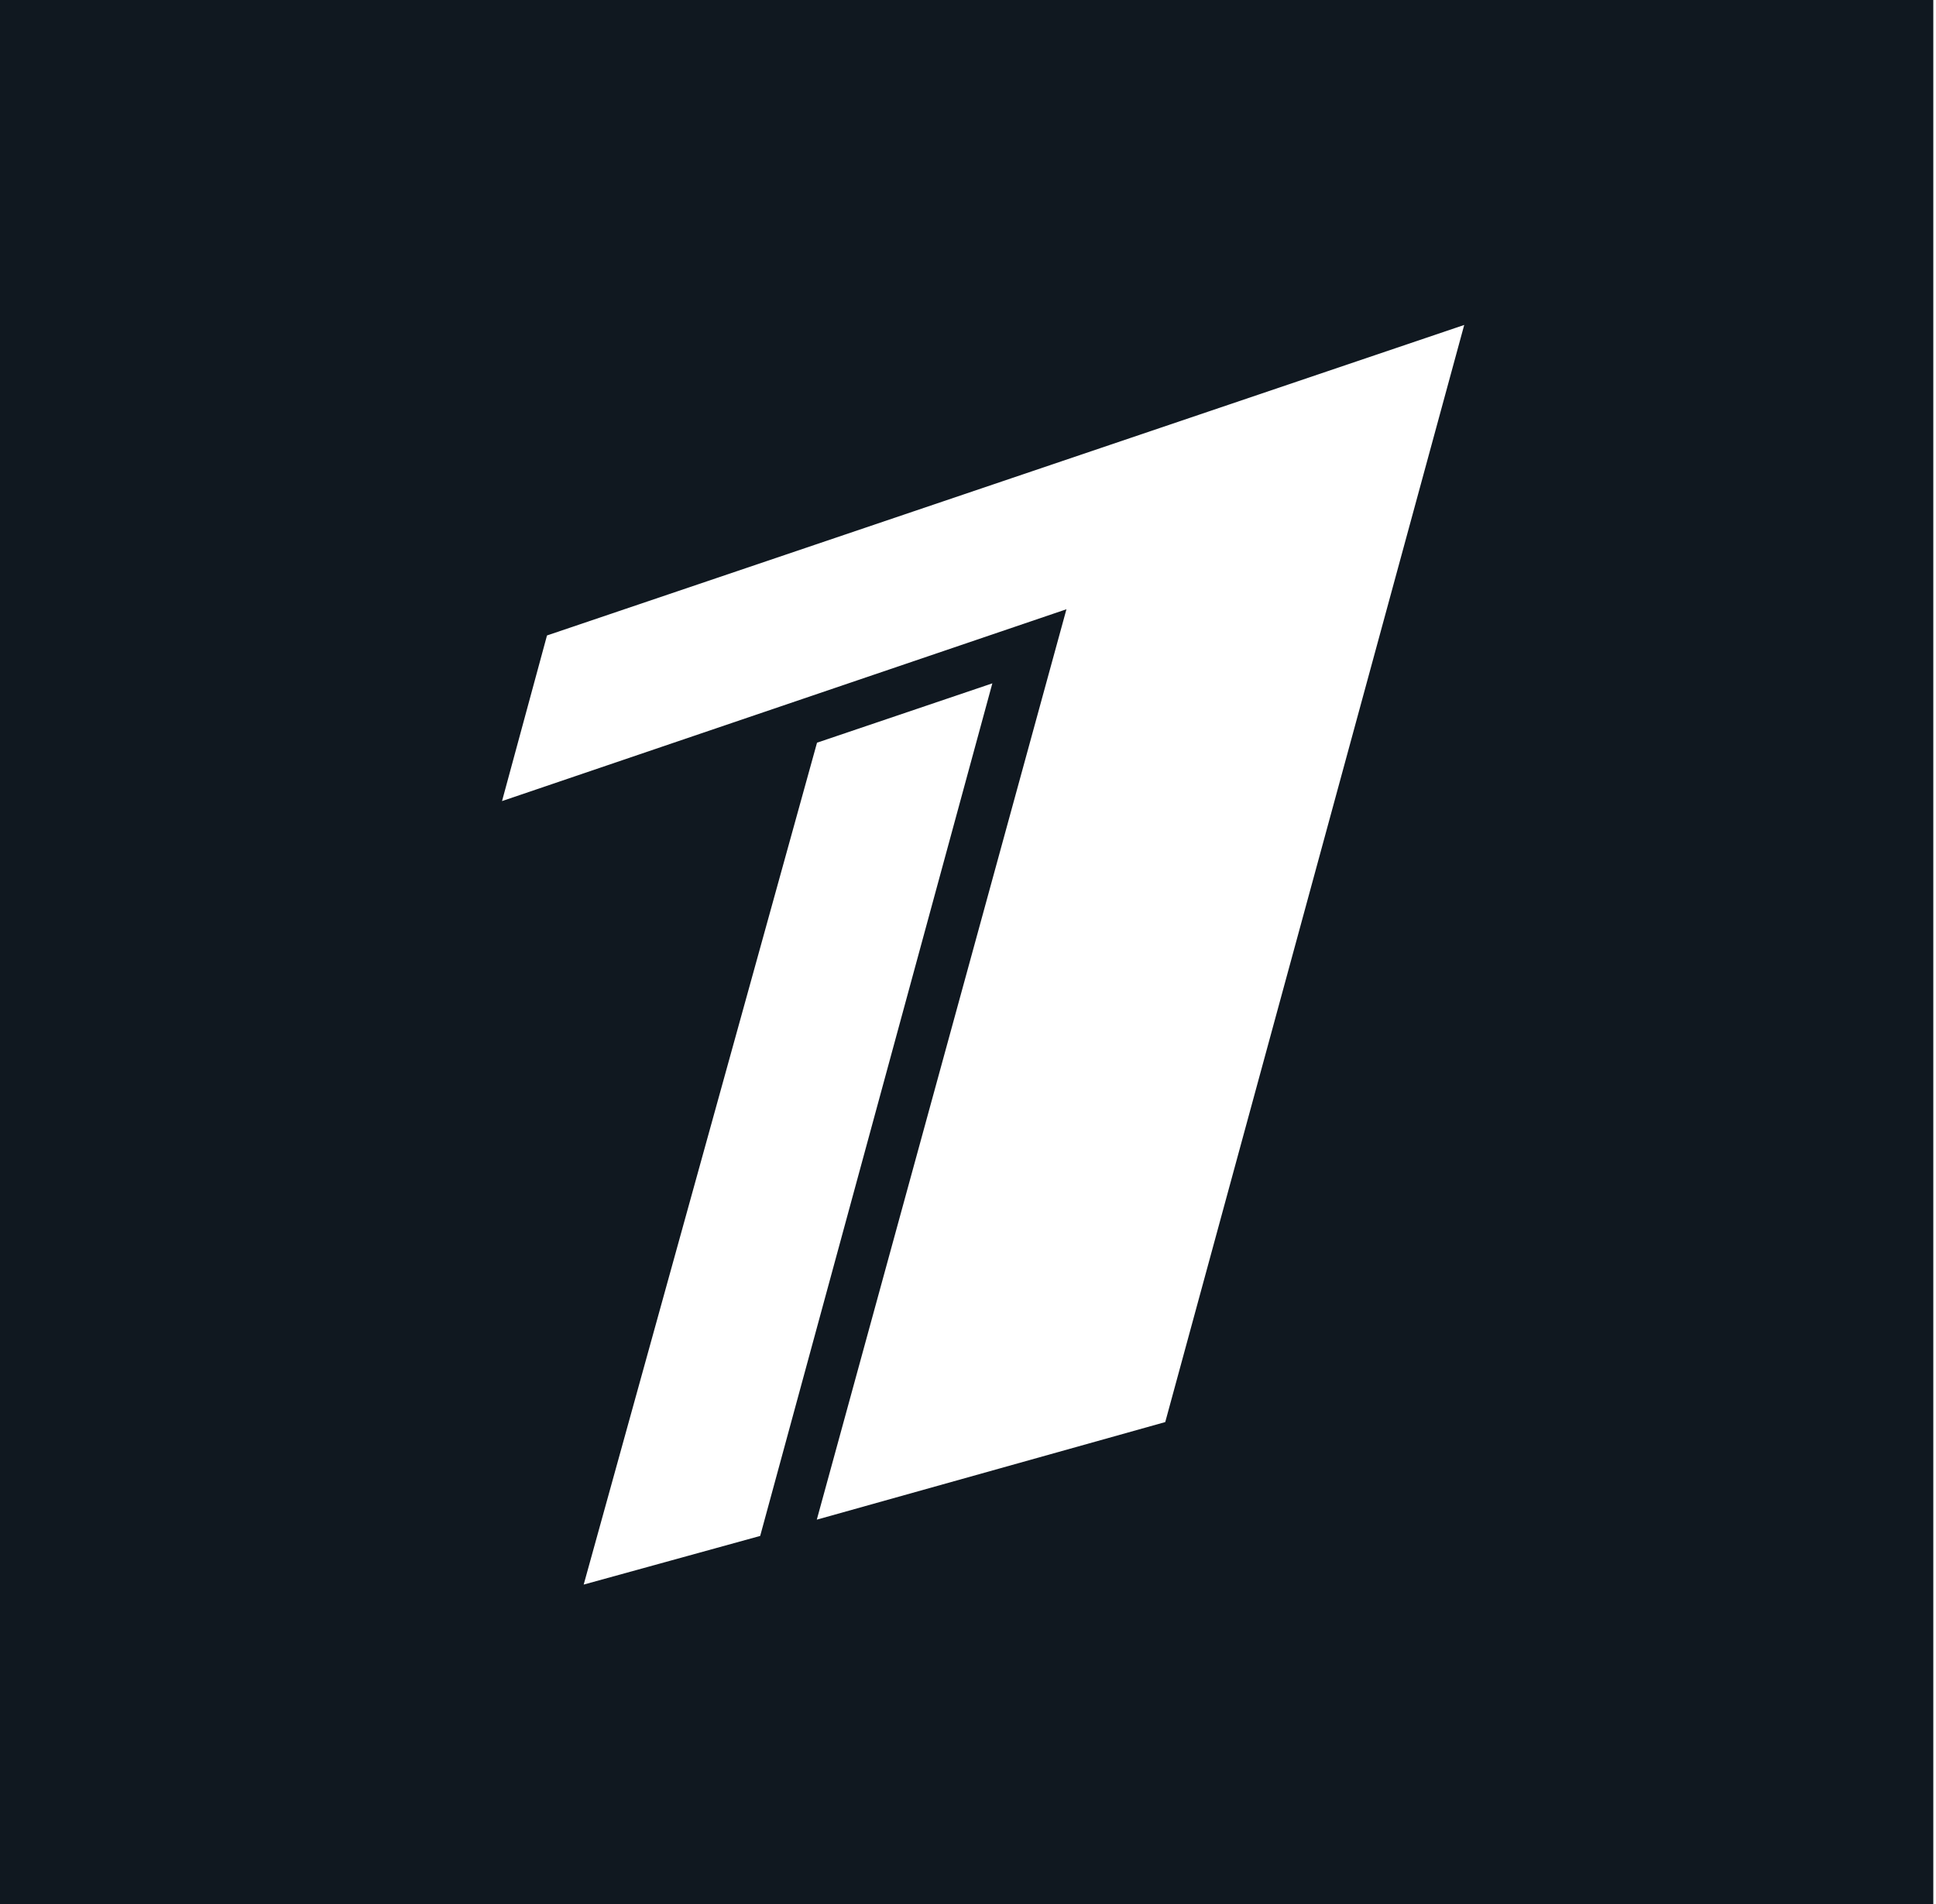 <svg width="61" height="60" viewBox="0 0 61 60" xmlns="http://www.w3.org/2000/svg"><title>Fill 1</title><path d="M0 60h60.915V0H0v60zm17.235-39.975l28.9-9.785-9.42 34.573-10.979 3.075 7.866-28.689-17.784 6.045 1.417-5.219zm8.508 3.379l5.524-1.87-7.315 26.867-5.561 1.533 7.352-26.53z" fill="#101820" fill-rule="evenodd"/></svg>